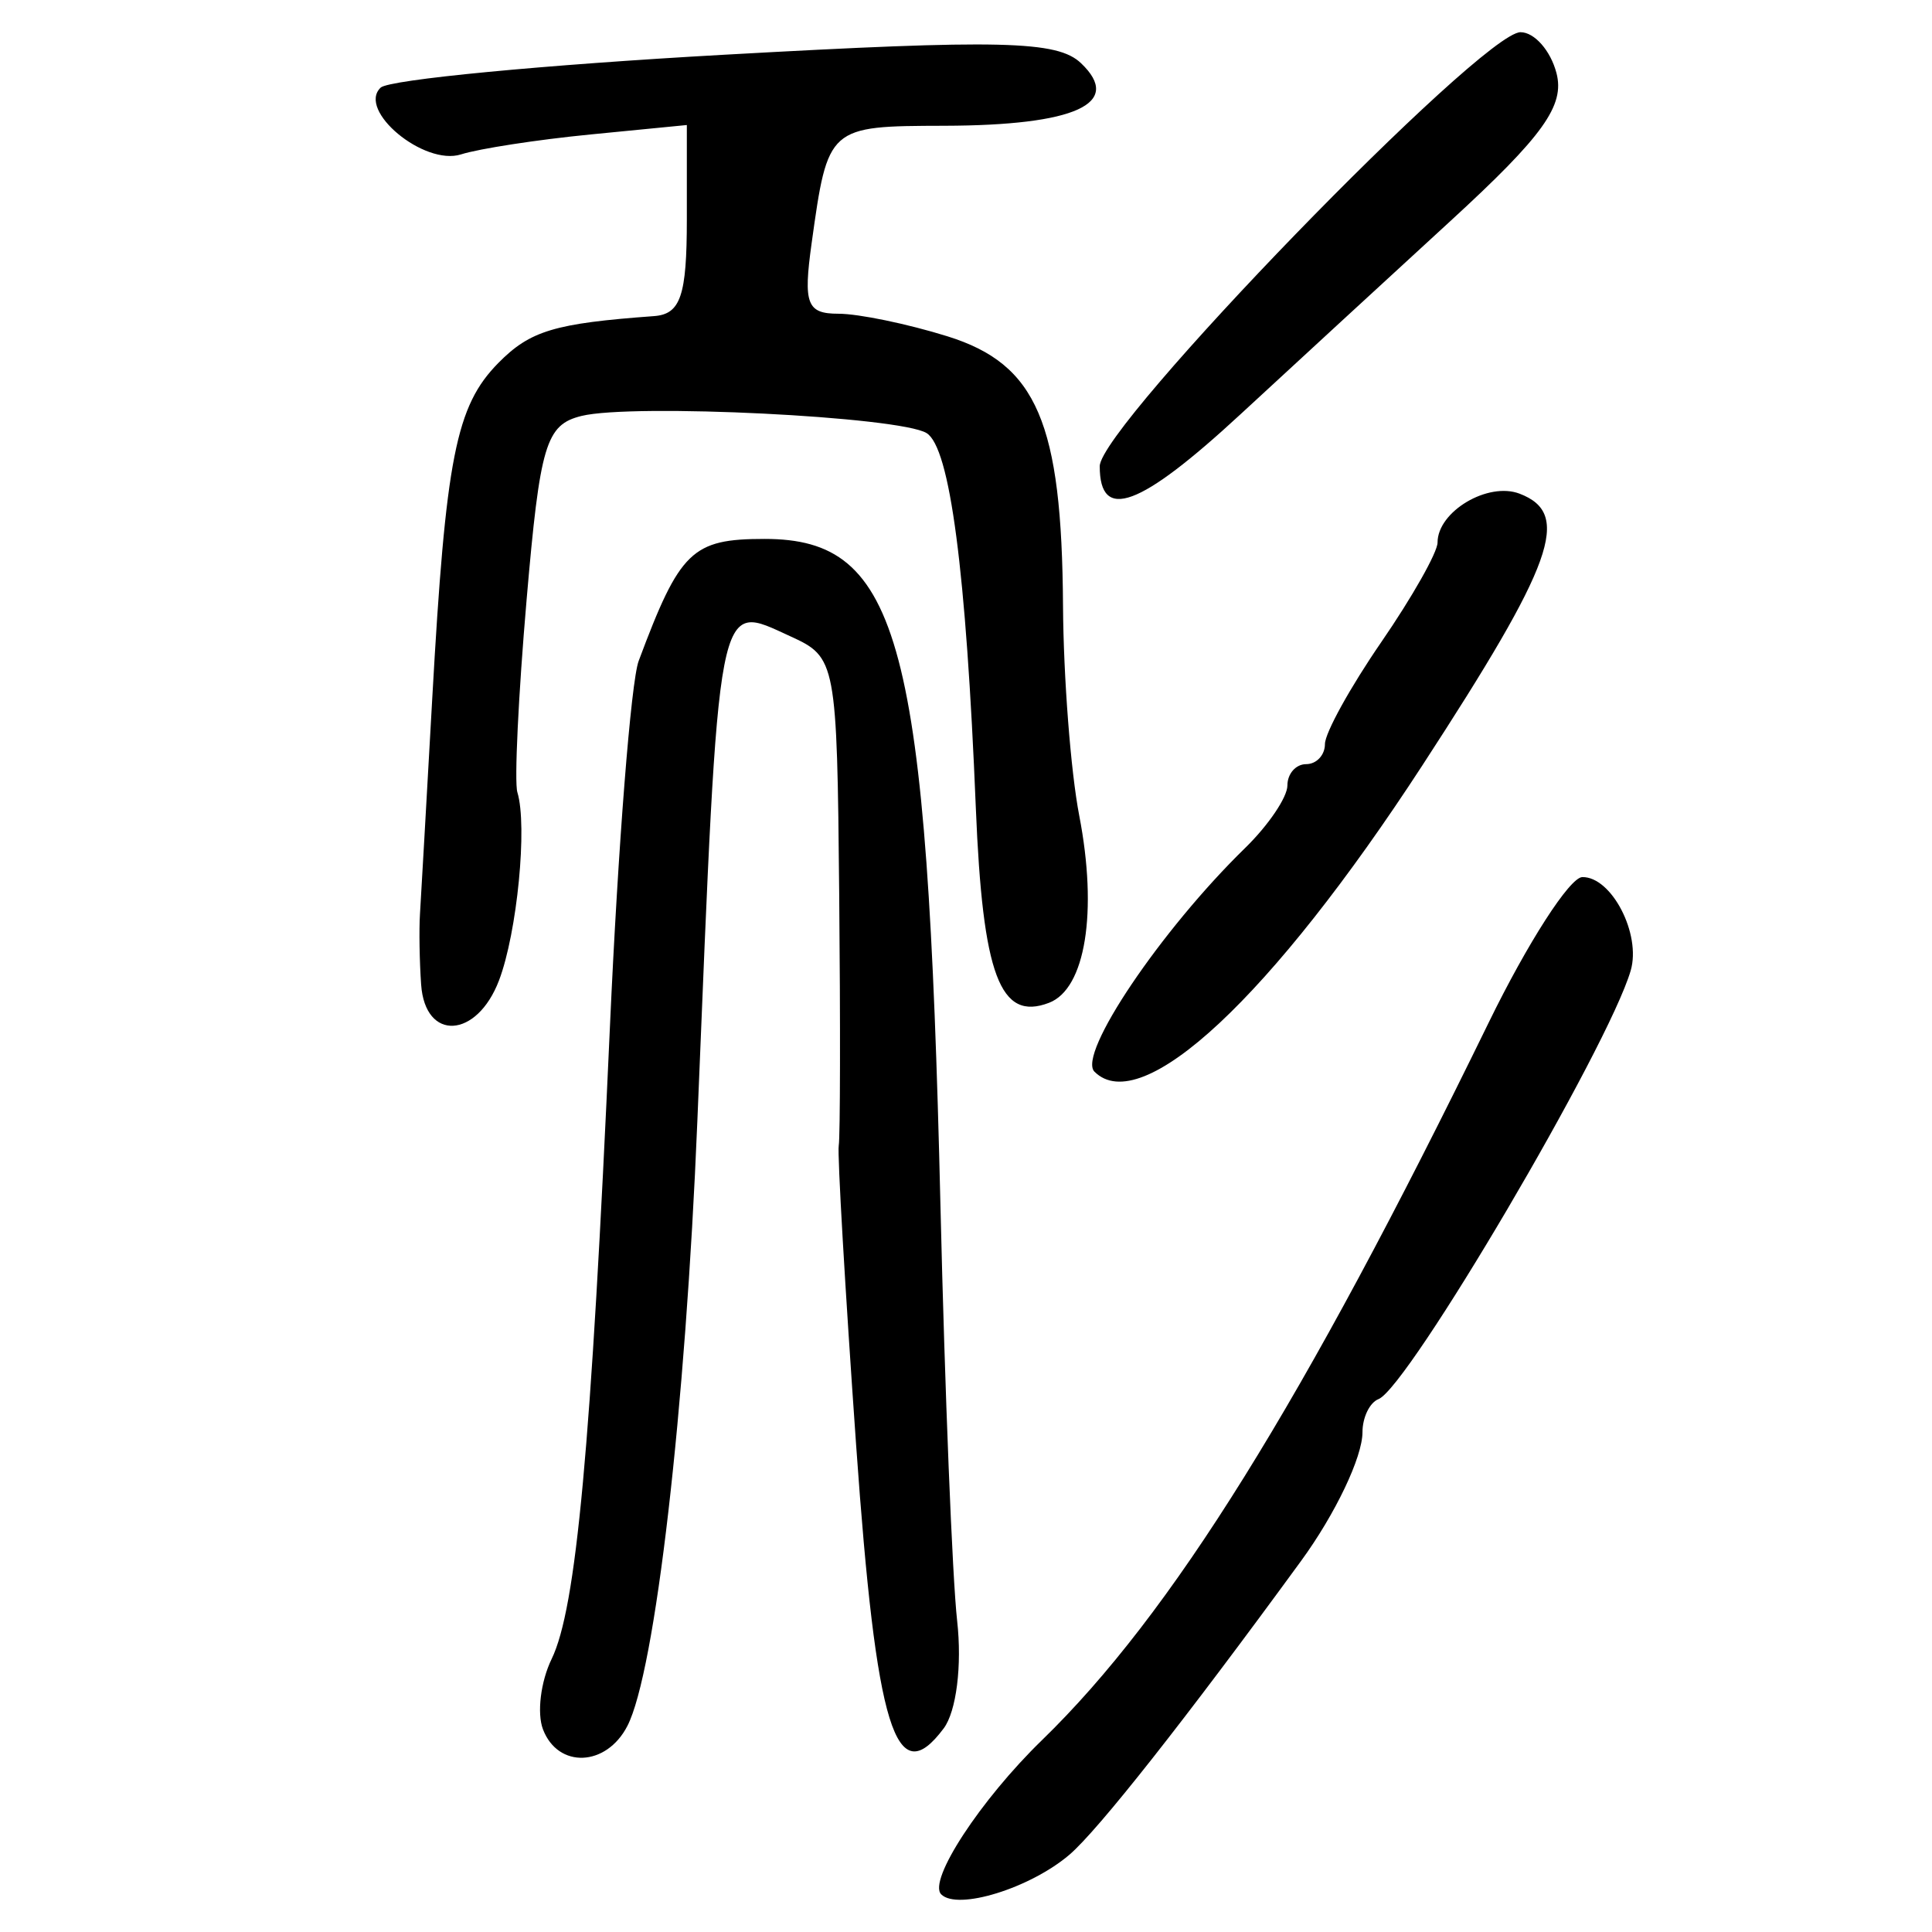<?xml version="1.0" encoding="UTF-8" standalone="no"?>
<!-- Created with Inkscape (http://www.inkscape.org/) -->

<svg
   xmlns:dc="http://purl.org/dc/elements/1.1/"
   xmlns:cc="http://creativecommons.org/ns#"
   xmlns:rdf="http://www.w3.org/1999/02/22-rdf-syntax-ns#"
   xmlns:svg="http://www.w3.org/2000/svg"
   xmlns="http://www.w3.org/2000/svg"
   xmlns:sodipodi="http://sodipodi.sourceforge.net/DTD/sodipodi-0.dtd"
   xmlns:inkscape="http://www.inkscape.org/namespaces/inkscape"
   width="300"
   height="300"
   id="svg2"
   version="1.1"
   inkscape:version="0.48.4 r9939"
   sodipodi:docname="image-seal.svg">
  <defs
     id="defs4" />
  <sodipodi:namedview
     id="base"
     pagecolor="#ffffff"
     bordercolor="#666666"
     borderopacity="1.0"
     inkscape:pageopacity="0.0"
     inkscape:pageshadow="2"
     inkscape:zoom="2.0018437"
     inkscape:cx="232.32812"
     inkscape:cy="141.91078"
     inkscape:document-units="px"
     inkscape:current-layer="layer1"
     showgrid="false"
     inkscape:window-width="1215"
     inkscape:window-height="1000"
     inkscape:window-x="65"
     inkscape:window-y="24"
     inkscape:window-maximized="1"
     fit-margin-top="10"
     fit-margin-left="10"
     fit-margin-right="10"
     fit-margin-bottom="10" />
  <g
     inkscape:label="Calque 1"
     inkscape:groupmode="layer"
     id="layer1"
     transform="translate(0,-752.362)">
    <path
       style="fill:#000000"
       d="m 146.153,1046.516 c -2.115,-2.115 6.08,-14.655 15.658,-23.958 20.093,-19.517 40.516,-52.326 69.356,-111.417 6.048,-12.393 12.59,-22.556 14.537,-22.585 4.549,-0.067 9.164,8.853 7.51,14.518 -3.482,11.926 -34.57,64.751 -39.16,66.542 -1.369,0.534 -2.489,2.847 -2.489,5.14 0,3.863 -4.21,12.692 -9.521,19.969 -18.078,24.769 -31.541,41.842 -35.986,45.637 -6.095,5.203 -17.37,8.69 -19.905,6.155 z m -61.836,-25.612 c -0.964,-2.512 -0.362,-7.43 1.337,-10.928 3.836,-7.896 6.115,-32.607 9.055,-98.159 1.258,-28.05 3.267,-53.622 4.465,-56.828 6.401,-17.124 8.279,-18.943 19.561,-18.943 21.078,0 25.227,15.726 27.297,103.456 0.681,28.851 1.848,57.897 2.594,64.547 0.776,6.919 -0.119,14.063 -2.094,16.702 -7.459,9.968 -10.469,0.233 -13.591,-43.969 -1.715,-24.275 -2.93,-45.217 -2.701,-46.538 0.229,-1.32 0.261,-18.91 0.071,-39.089 -0.339,-36.016 -0.477,-36.749 -7.527,-39.961 -11.585,-5.278 -11.088,-7.855 -14.496,75.193 -1.845,44.954 -6.545,85.59 -10.87,93.984 -3.265,6.336 -10.757,6.641 -13.101,0.532 z M 169.946,918.769 c -2.685,-2.685 10.305,-21.966 23.405,-34.74 3.606,-3.517 6.557,-7.882 6.557,-9.702 0,-1.82 1.311,-3.309 2.914,-3.309 1.603,0 2.914,-1.403 2.914,-3.118 0,-1.715 3.934,-8.836 8.743,-15.825 4.809,-6.989 8.743,-13.95 8.743,-15.468 0,-4.817 7.823,-9.473 12.745,-7.585 8.113,3.113 5.396,10.696 -15.13,42.229 -23.406,35.958 -43.597,54.81 -50.891,47.517 z M 65.394,905.26 c -0.253,-3.606 -0.335,-8.524 -0.183,-10.928 0.152,-2.404 1.01,-17.485 1.908,-33.514 2.097,-37.441 3.67,-45.414 10.281,-52.113 4.928,-4.993 8.717,-6.131 24.152,-7.257 4.131,-0.301 5.1,-3.154 5.1,-15.022 l 0,-14.65 -14.972,1.467 c -8.235,0.807 -17.276,2.199 -20.093,3.093 -5.739,1.821 -16.173,-6.847 -12.479,-10.368 1.305,-1.244 25.323,-3.543 53.372,-5.108 42.951,-2.397 51.689,-2.191 55.371,1.306 6.602,6.271 -0.816,9.671 -21.22,9.725 -18.045,0.047 -18.072,0.07 -20.605,18.259 -1.312,9.417 -0.735,10.928 4.169,10.928 3.13,0 10.749,1.579 16.932,3.508 13.88,4.332 17.758,13.384 17.937,41.869 0.07,11.106 1.202,25.751 2.517,32.544 2.895,14.963 0.972,26.905 -4.682,29.074 -7.615,2.922 -10.312,-4.256 -11.374,-30.267 -1.505,-36.865 -4.012,-55.948 -7.644,-58.193 -4.152,-2.566 -45.668,-4.626 -53.606,-2.66 -5.514,1.365 -6.428,4.43 -8.505,28.526 -1.28,14.848 -1.925,28.308 -1.434,29.911 1.59,5.188 -0.029,21.786 -2.849,29.204 -3.445,9.06 -11.474,9.504 -12.093,0.667 z M 170.766,824.758 c 0,-6.215 59.313,-67.396 65.338,-67.396 2.158,0 4.671,2.854 5.583,6.342 1.319,5.045 -2.038,9.735 -16.417,22.933 -9.941,9.125 -24.632,22.65 -32.647,30.055 -15.65,14.462 -21.857,16.752 -21.857,8.067 z"
       id="path3107"
       inkscape:connector-curvature="0" />
  </g>
</svg>
